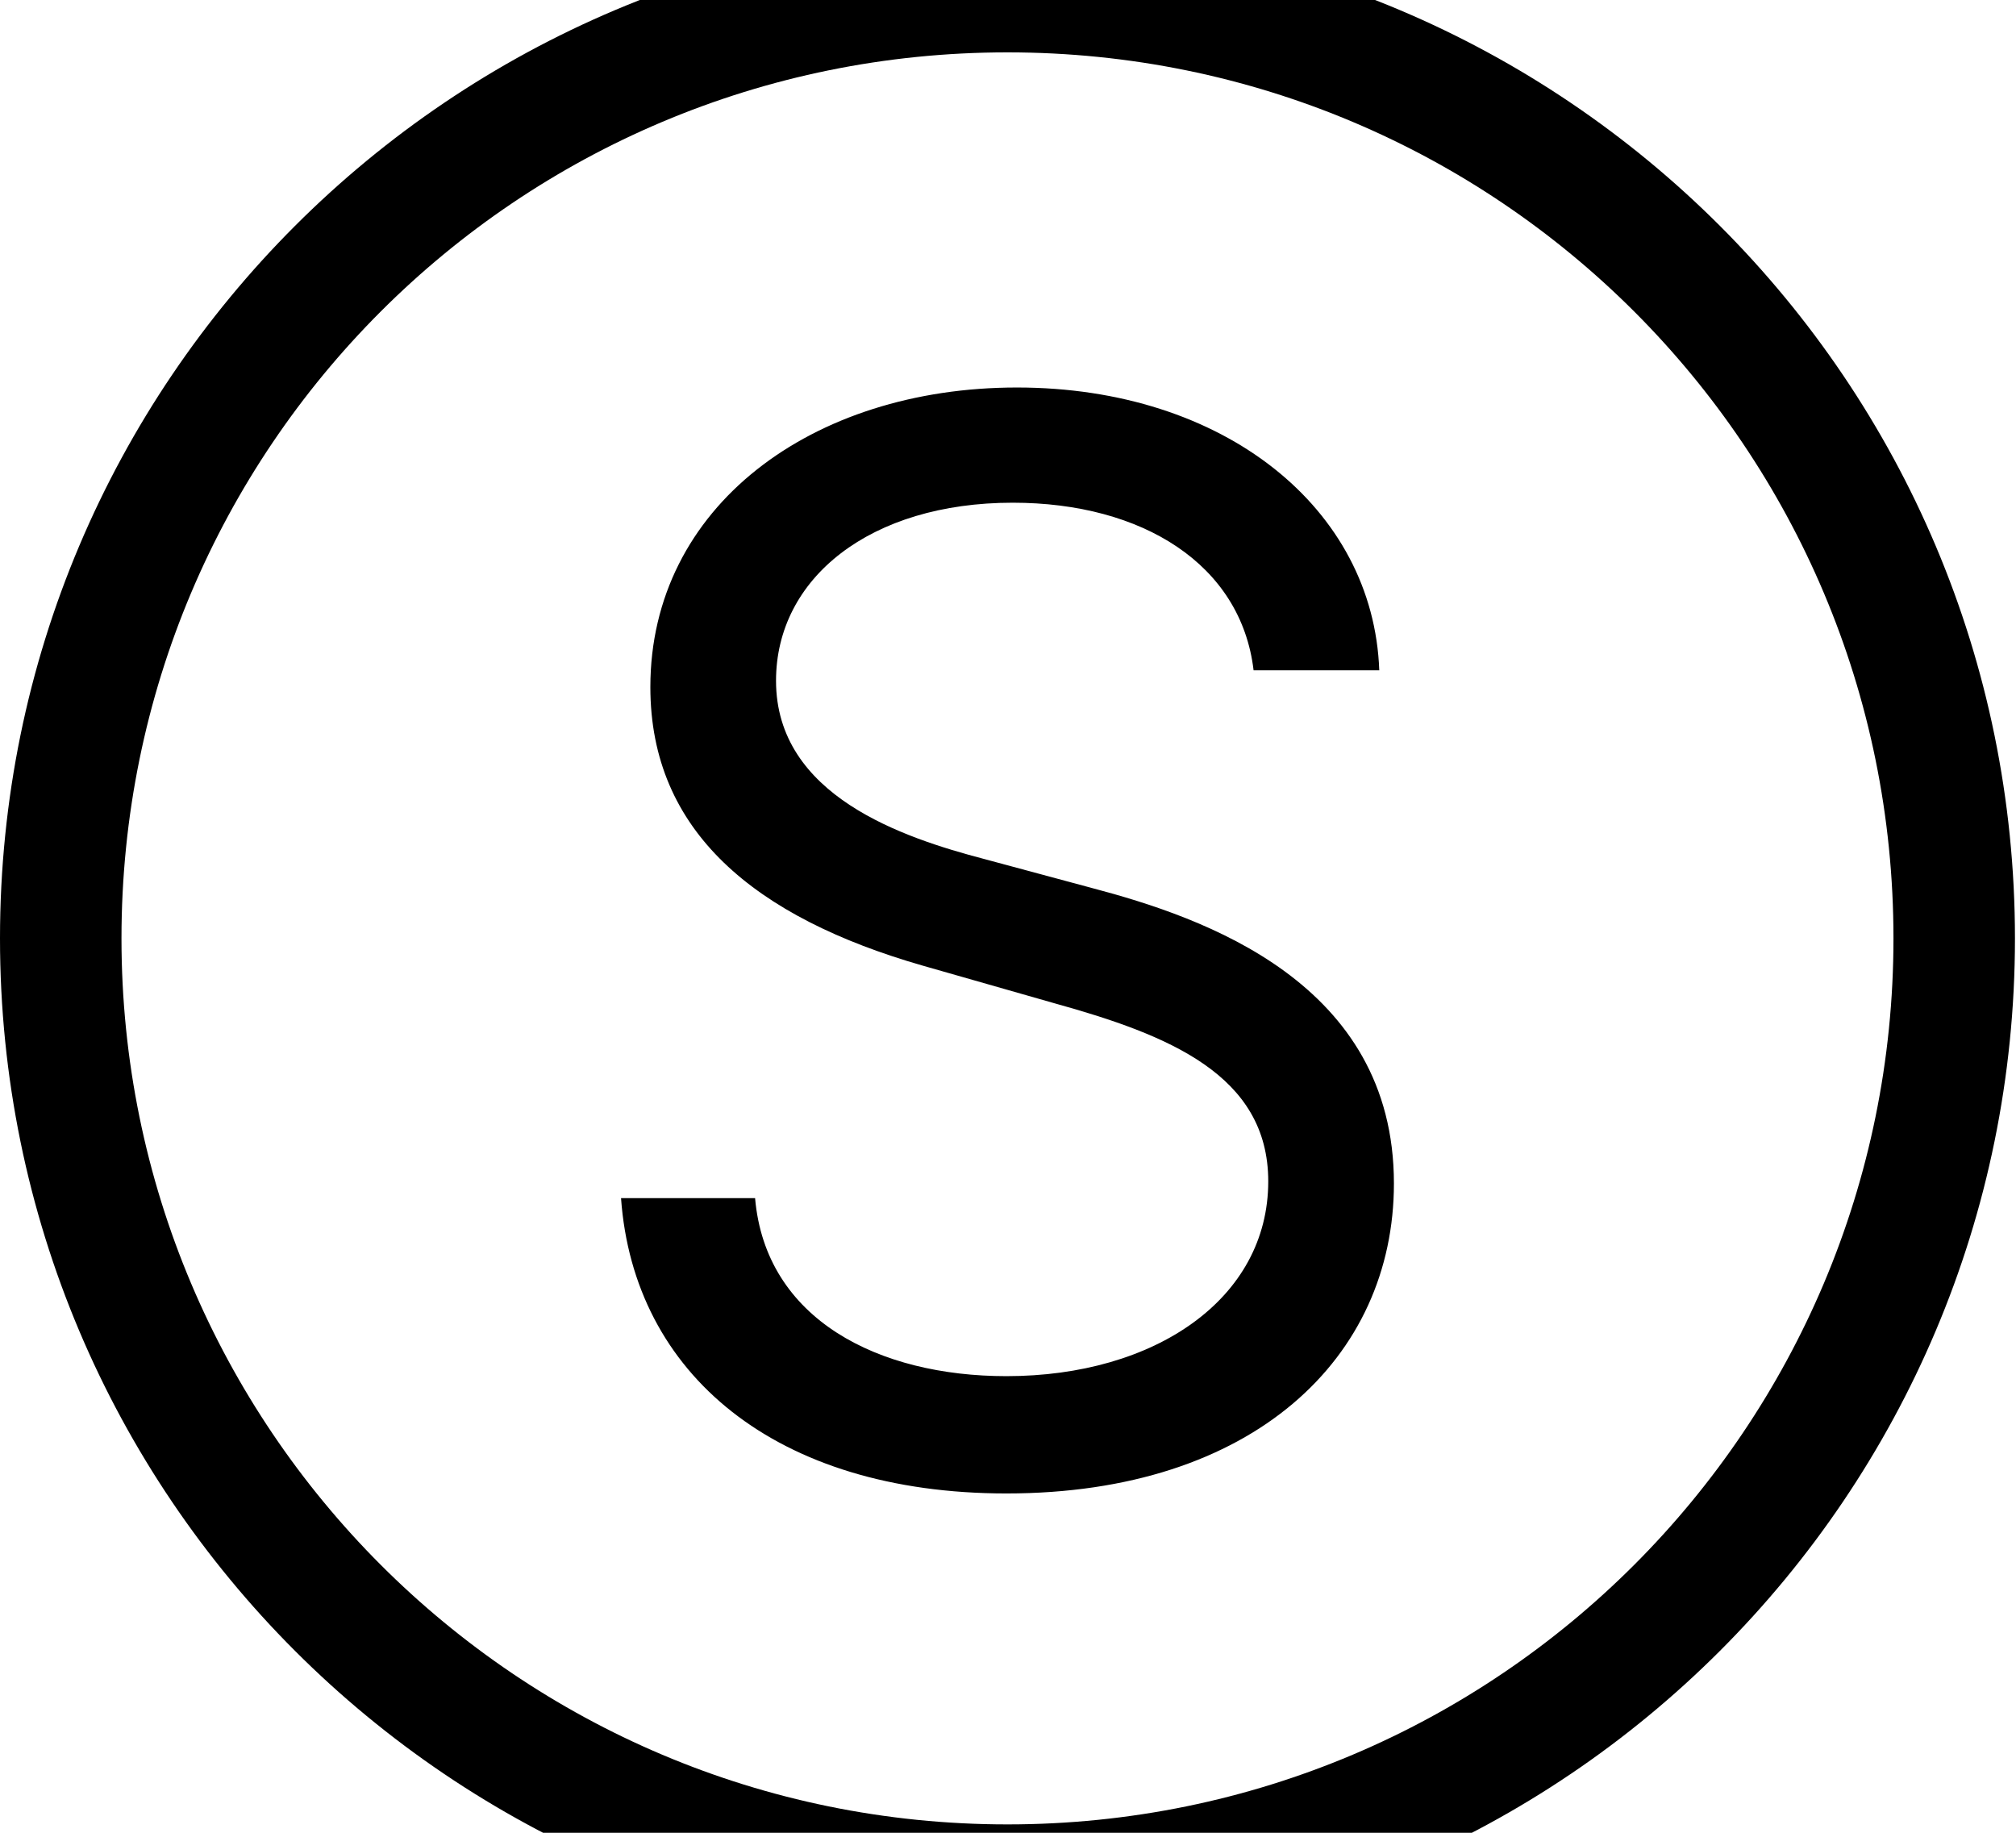 <svg id="svg-S.circled" xmlns="http://www.w3.org/2000/svg" width="385" height="350"><path d="M1956 900C3019 900 3880 39 3880 -1024C3880 -2087 3019 -2948 1956 -2948C893 -2948 32 -2087 32 -1024C32 39 893 900 1956 900ZM1956 668C1020 668 264 -90 264 -1024C264 -1960 1020 -2716 1956 -2716C2892 -2716 3648 -1960 3648 -1024C3648 -90 2892 668 1956 668ZM2426 -1536H2666C2655 -1845 2370 -2076 1974 -2076C1582 -2076 1274 -1848 1274 -1504C1274 -1228 1474 -1064 1794 -972L2046 -900C2262 -840 2454 -764 2454 -560C2454 -336 2238 -188 1954 -188C1710 -188 1494 -296 1474 -528H1218C1242 -192 1514 36 1954 36C2426 36 2694 -224 2694 -556C2694 -940 2330 -1064 2118 -1120L1910 -1176C1758 -1216 1514 -1296 1514 -1516C1514 -1712 1694 -1856 1966 -1856C2214 -1856 2402 -1738 2426 -1536Z" transform="translate(-3.2 281.6) scale(0.1)"/></svg>
